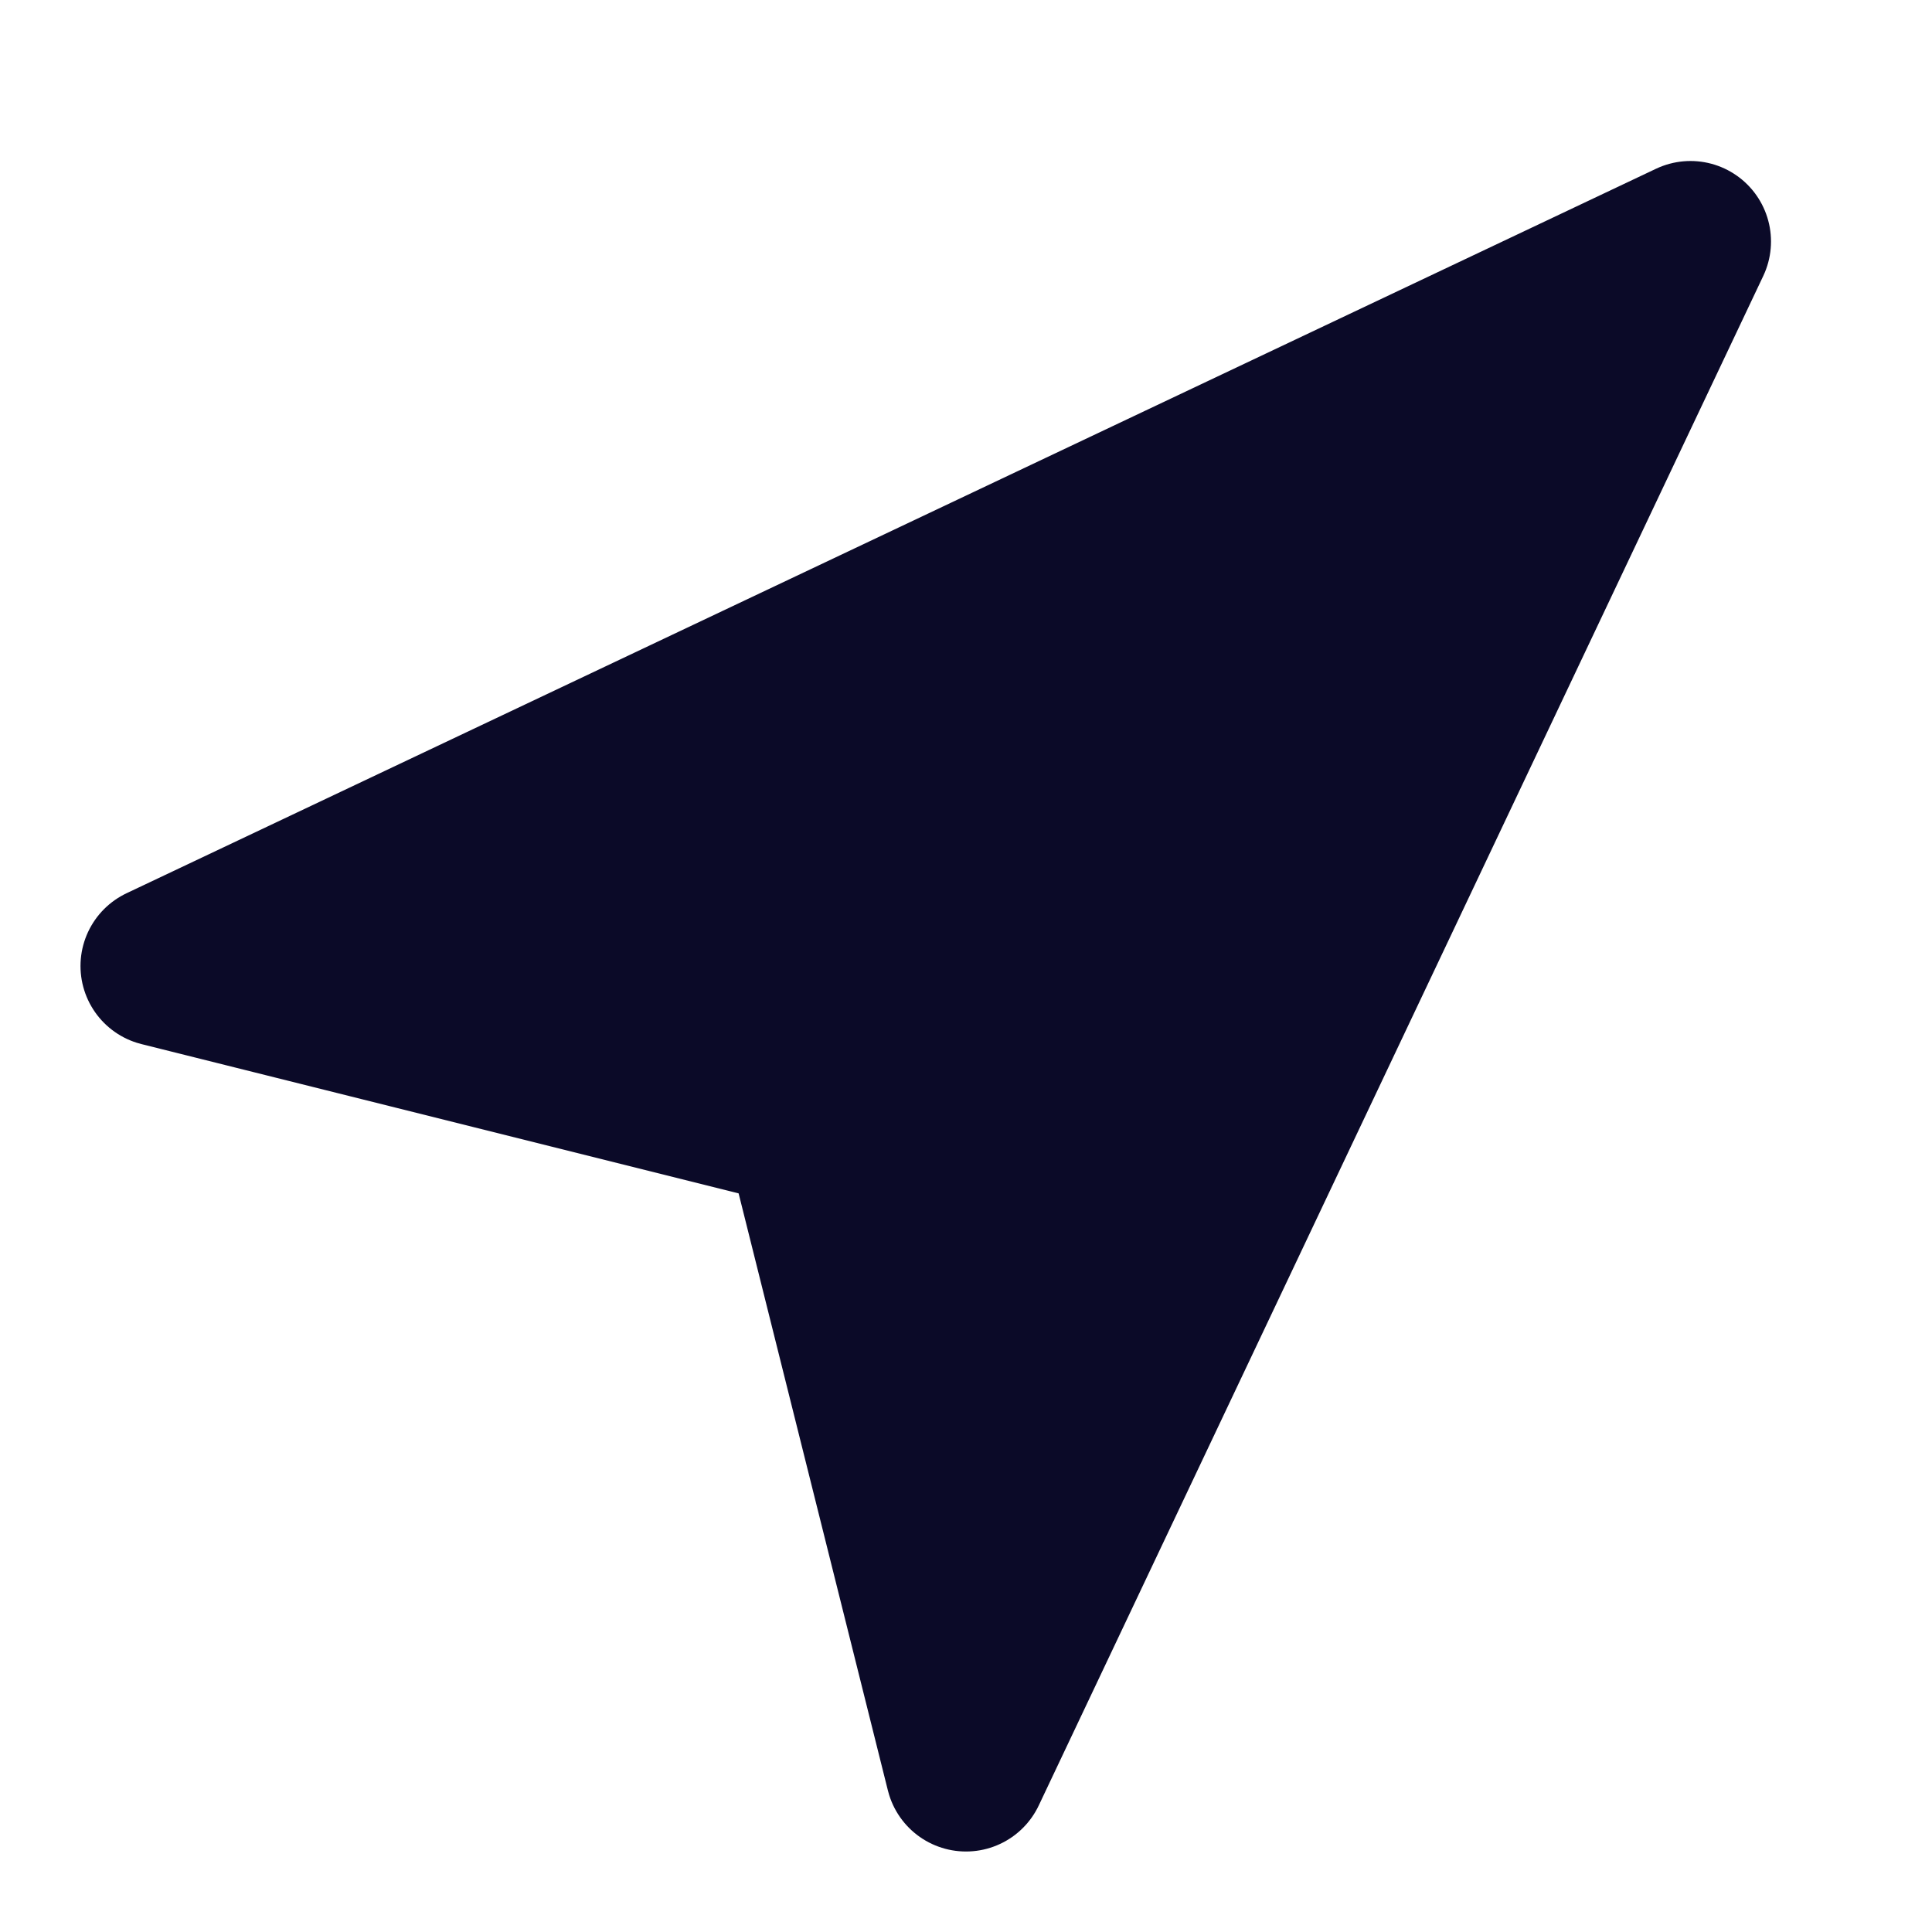<svg width="24" height="24" viewBox="0 0 24 24" fill="none" xmlns="http://www.w3.org/2000/svg">
<path d="M2 12L21 3L12 22L10 14L2 12Z" fill="#0B0A28" stroke="#0B0A28" stroke-width="2" stroke-linecap="round" stroke-linejoin="round"/>
</svg>
